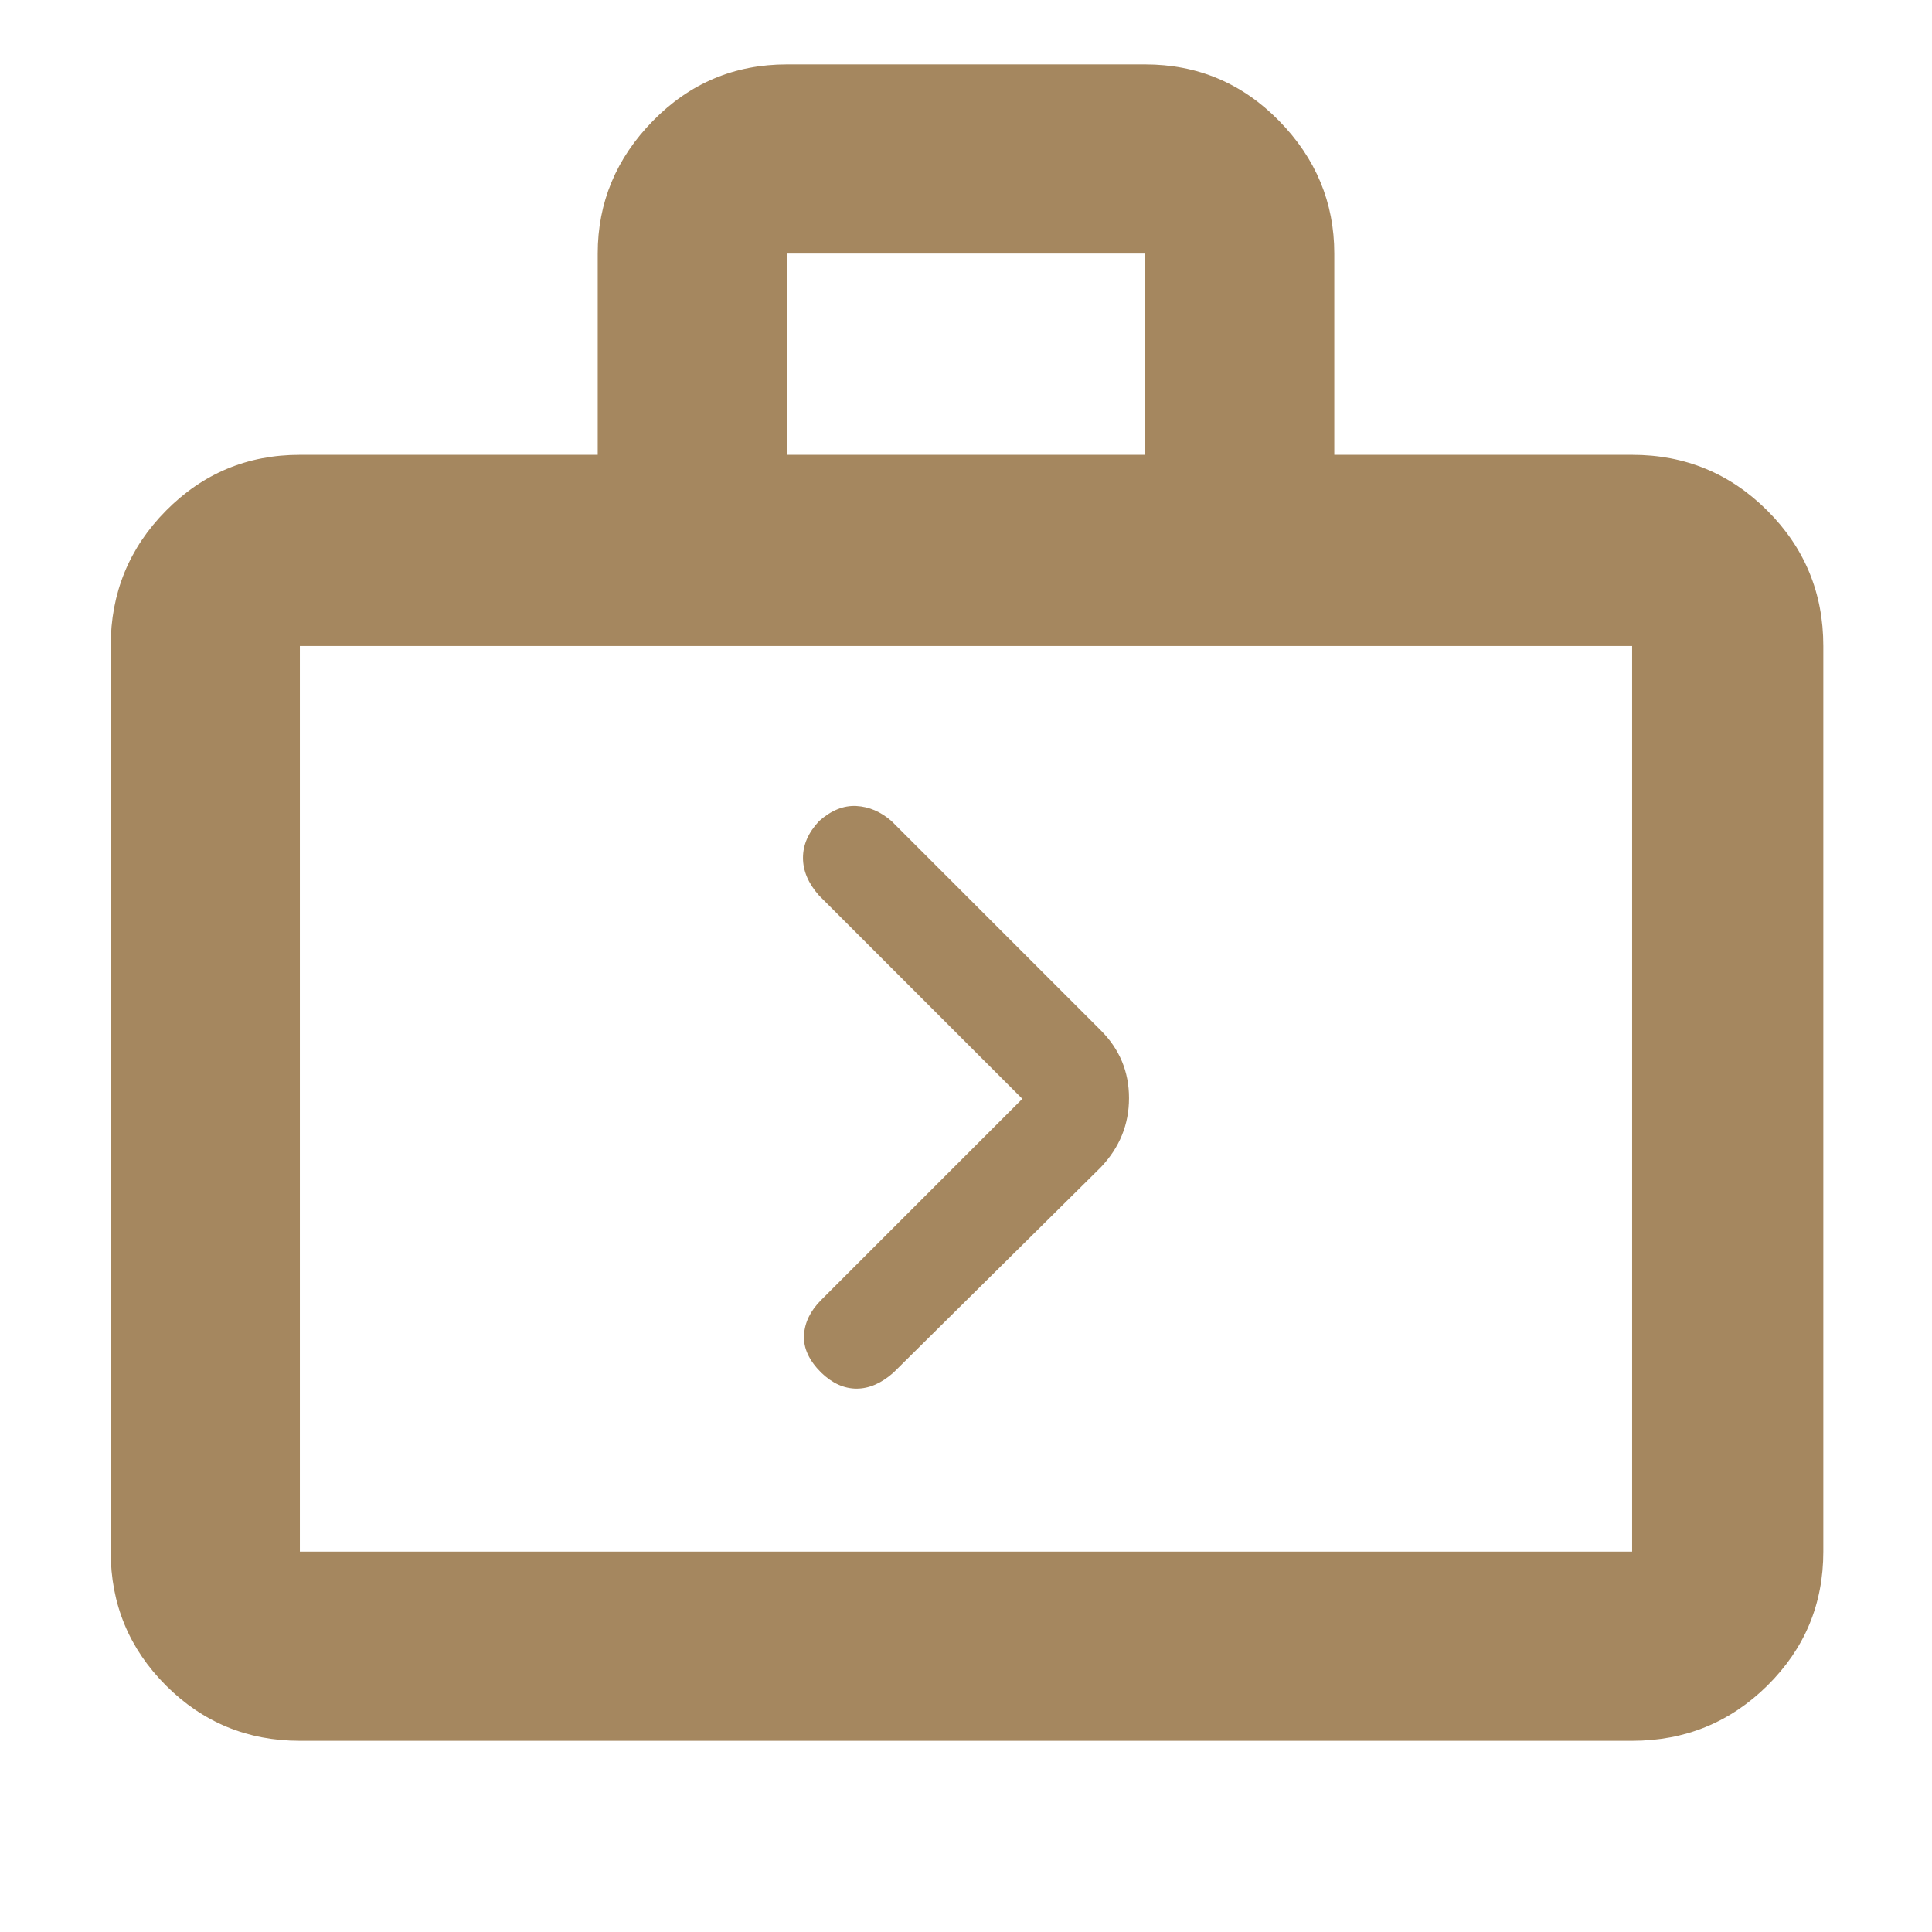 <svg xmlns="http://www.w3.org/2000/svg" height="48" viewBox="0 -960 960 960" width="48"><path fill="rgb(165, 135, 95)" d="M149-95q-39.05 0-66.53-27.47Q55-149.95 55-189v-450q0-39.46 27.47-67.23Q109.95-734 149-734h148v-100q0-38 27.48-66 27.47-28 66.52-28h178q39.05 0 66.53 28Q663-872 663-834v100h148q39.46 0 67.23 27.77Q906-678.46 906-639v450q0 39.05-27.77 66.53Q850.46-95 811-95H149Zm0-94h662v-450H149v450Zm242-545h178v-100H391v100ZM149-189v-450 450Zm359-225L408-314q-8 8-8.5 17.5T408-278q8.27 8 17.63 8 9.37 0 18.37-8l103-102q14-14.73 14-34.36Q561-434 547-448L443-552q-8-7-17.5-7.5T407-552q-8 8.51-8 18.26 0 9.74 8 18.74l101 101Z"/></svg>